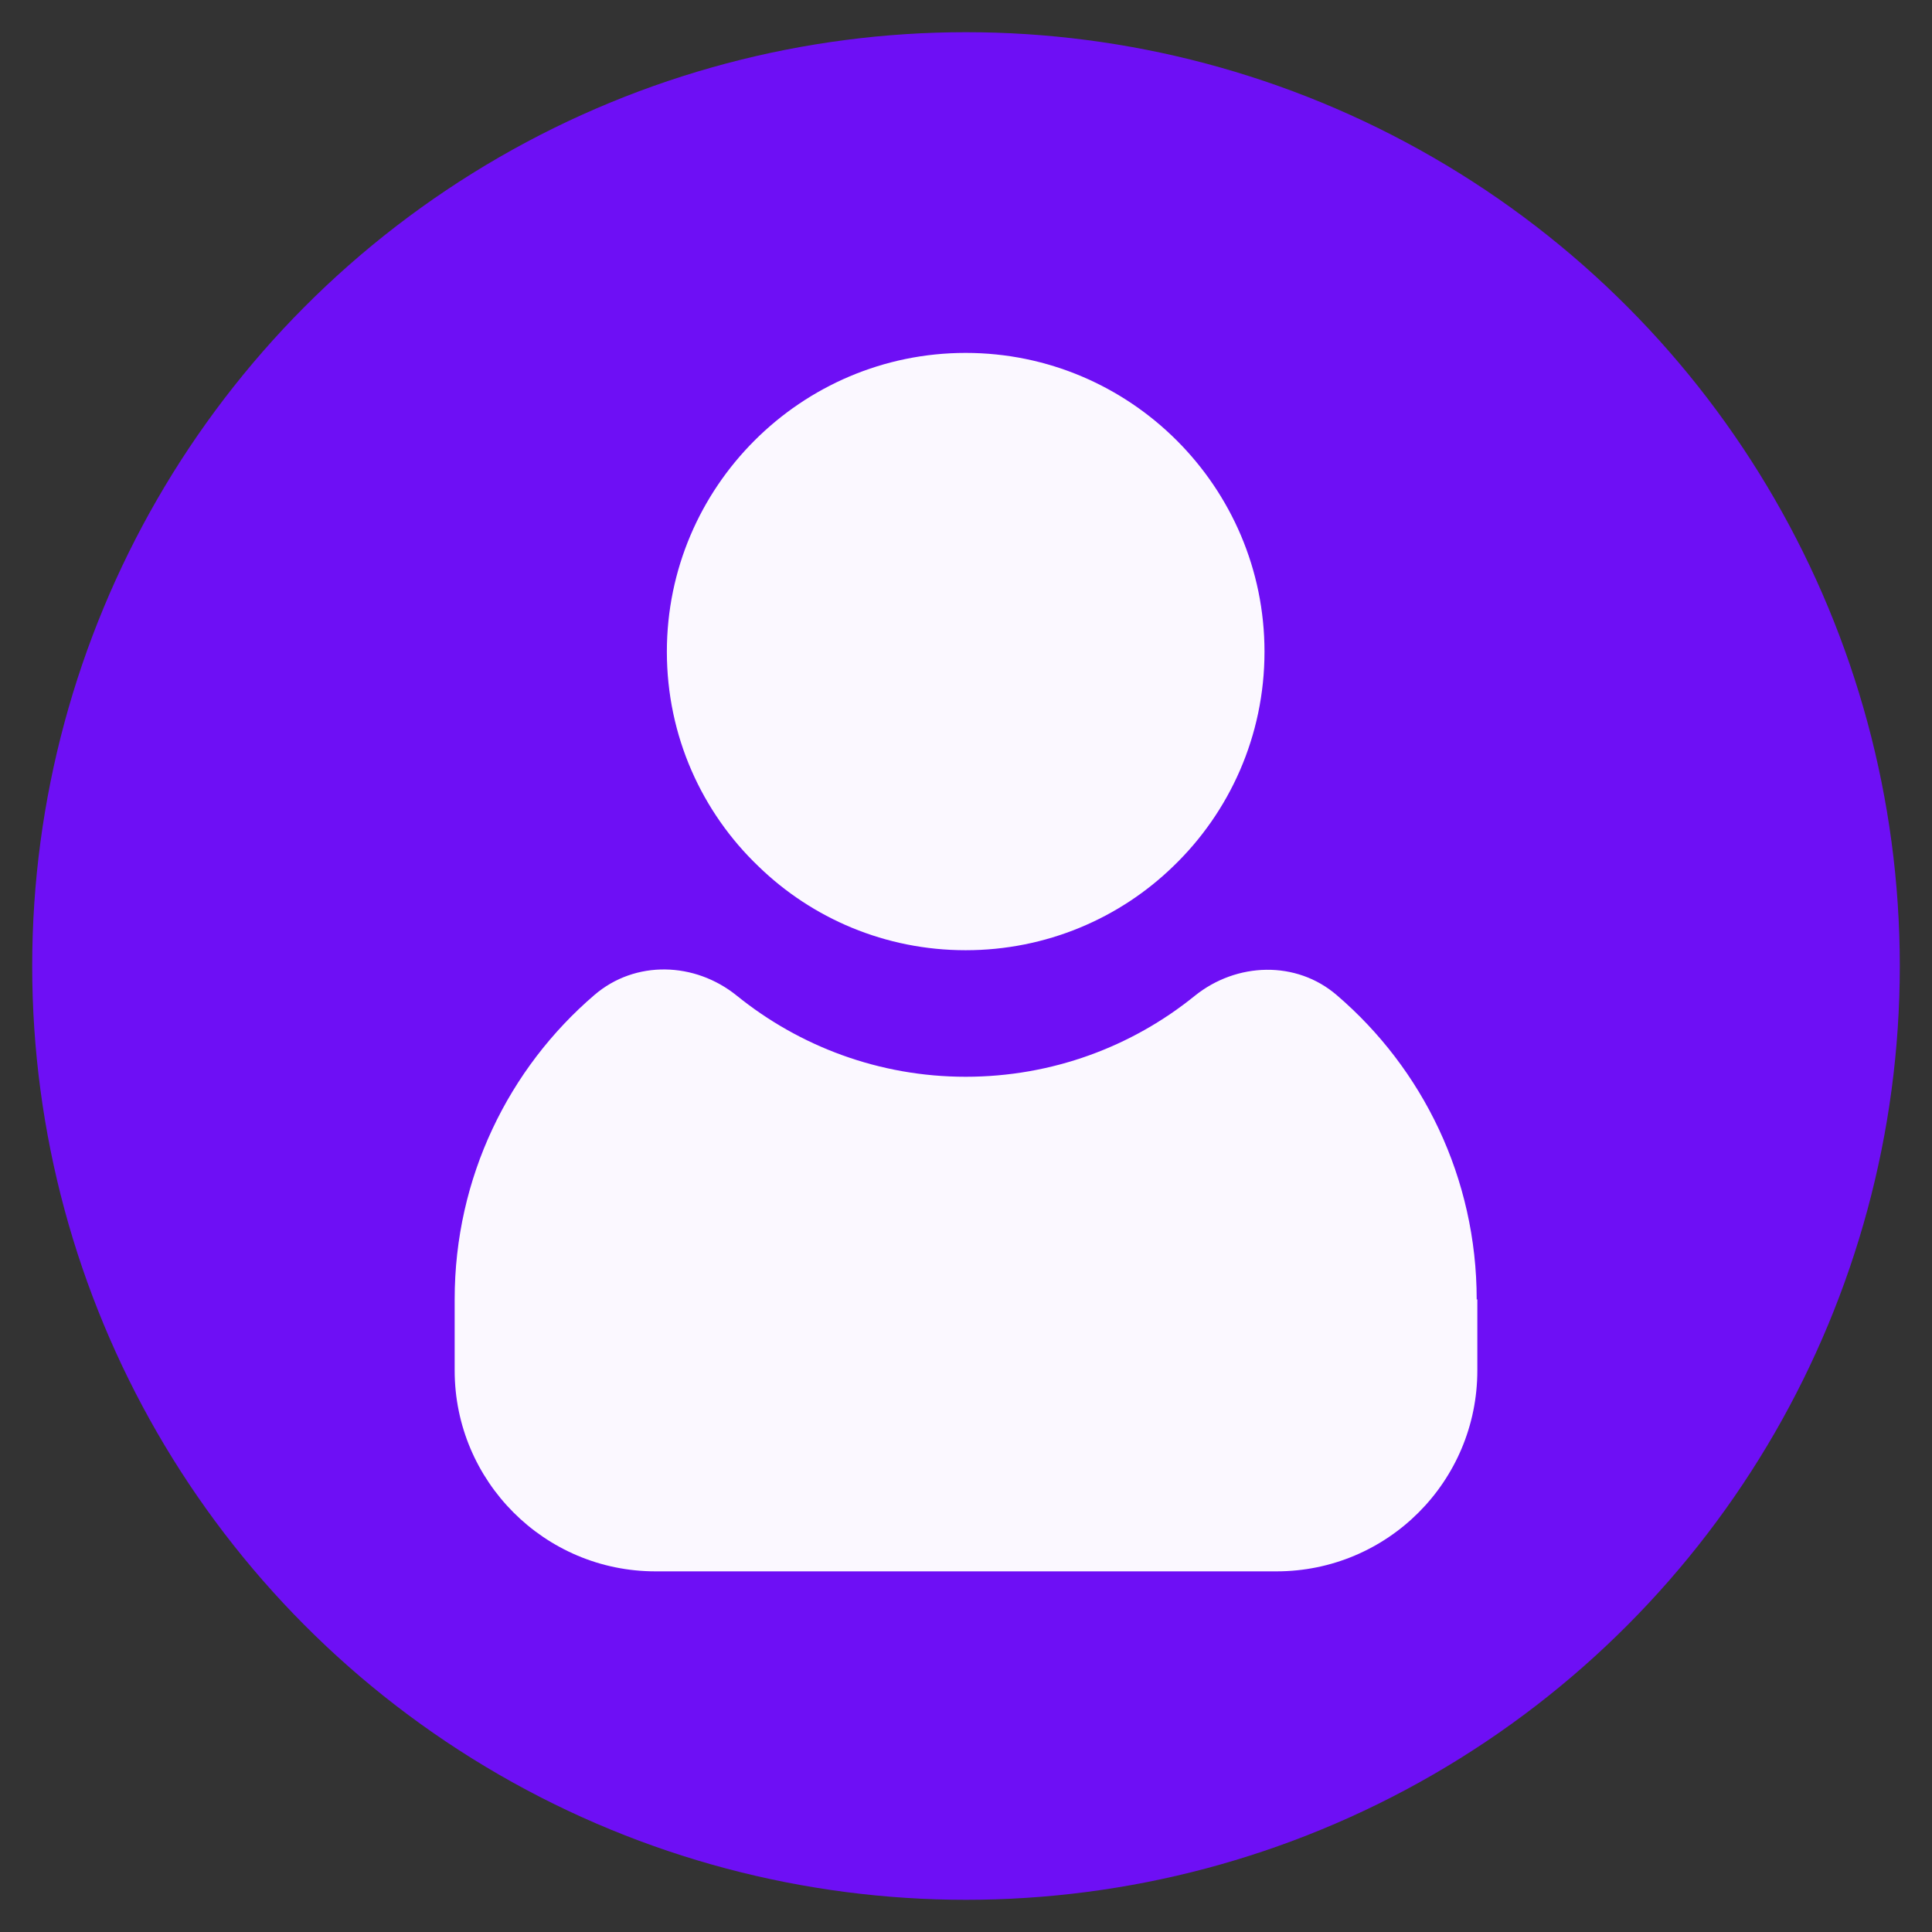 <?xml version="1.0" encoding="UTF-8"?><svg id="Layer_3" xmlns="http://www.w3.org/2000/svg" viewBox="0 0 60 60"><rect x="0" y="0" width="60" height="60" fill="#333333" stroke="none"/><defs><style>.cls-1{fill:#fff;}.cls-2{opacity:.97;}.cls-3{fill:#6e0ff5;}</style></defs><circle class="cls-3" cx="30" cy="30" r="29"/><g class="cls-2"><path class="cls-1" d="m45.88,40.35v2.21c0,3.45-2.79,6.24-6.24,6.24h-19.28c-3.45,0-6.24-2.8-6.24-6.24v-2.21c0-3.78,1.68-7.17,4.34-9.45,1.27-1.09,3.12-1.03,4.42.02,1.94,1.57,4.42,2.52,7.11,2.52s5.17-.94,7.11-2.51c1.3-1.05,3.16-1.11,4.42-.02,2.66,2.28,4.34,5.67,4.34,9.45Z"/><path class="cls-1" d="m39.27,20.24c0,2.62-1.09,4.99-2.84,6.67-1.66,1.61-3.94,2.6-6.44,2.6s-4.77-.99-6.43-2.6c-1.76-1.68-2.85-4.05-2.85-6.67,0-5.12,4.17-9.28,9.28-9.28s9.28,4.16,9.28,9.28Z"/></g></svg>